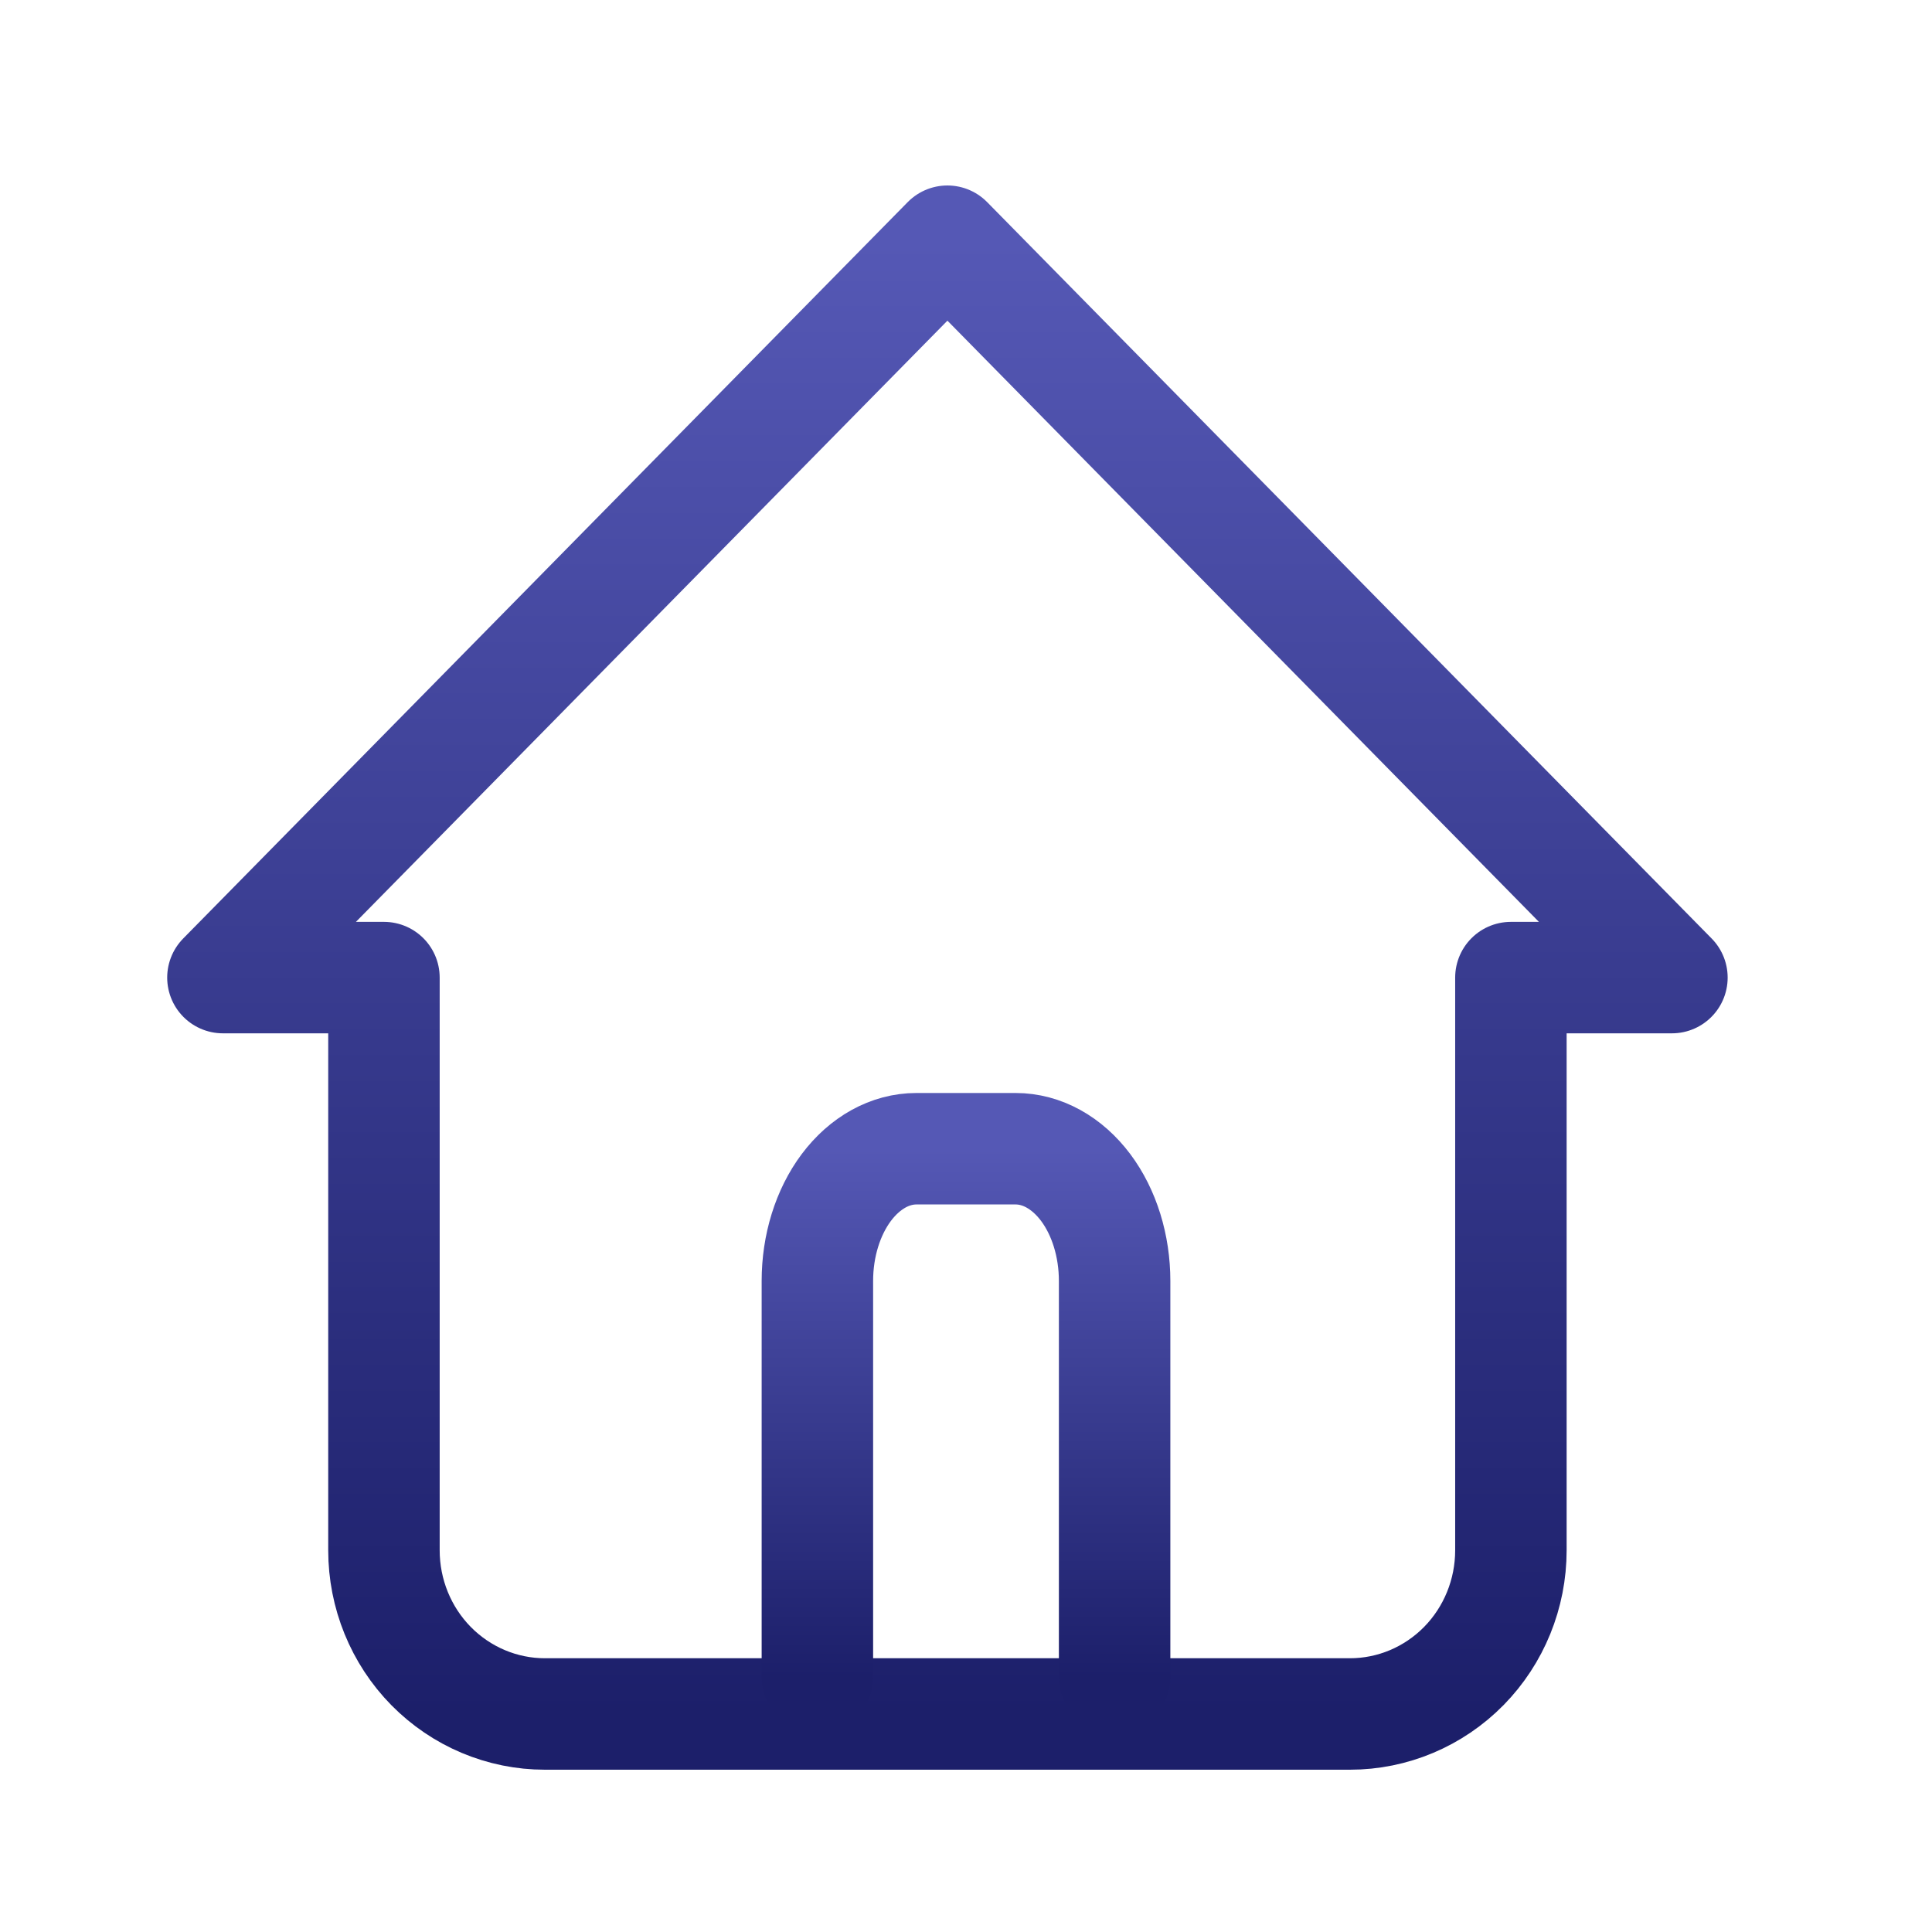 <svg width="26" height="26" viewBox="0 0 26 26" fill="none" xmlns="http://www.w3.org/2000/svg">
<path d="M5.167 13.156H3L12.75 3.246L22.5 13.156H20.333M5.167 13.156V20.863C5.167 21.448 5.395 22.008 5.801 22.421C6.208 22.834 6.759 23.066 7.333 23.066H18.167C18.741 23.066 19.292 22.834 19.699 22.421C20.105 22.008 20.333 21.448 20.333 20.863V13.156" stroke="url(#paint0_linear_167_1603)" stroke-width="1.5" stroke-linecap="round" stroke-linejoin="round"/>
<path d="M11 22.574V17.238C11 16.766 11.14 16.314 11.39 15.98C11.641 15.646 11.98 15.459 12.333 15.459H13.667C14.02 15.459 14.359 15.646 14.61 15.98C14.86 16.314 15 16.766 15 17.238V22.574" stroke="url(#paint1_linear_167_1603)" stroke-width="1.5" stroke-linecap="round" stroke-linejoin="round"/>
<defs>
<linearGradient id="paint0_linear_167_1603" x1="12.75" y1="3.246" x2="12.75" y2="23.066" gradientUnits="userSpaceOnUse">
<stop stop-color="#5558B5"/>
<stop offset="1" stop-color="#1C1F6A"/>
</linearGradient>
<linearGradient id="paint1_linear_167_1603" x1="13" y1="15.459" x2="13" y2="22.574" gradientUnits="userSpaceOnUse">
<stop stop-color="#5558B5"/>
<stop offset="1" stop-color="#1C1F6A"/>
</linearGradient>
</defs>
</svg>
